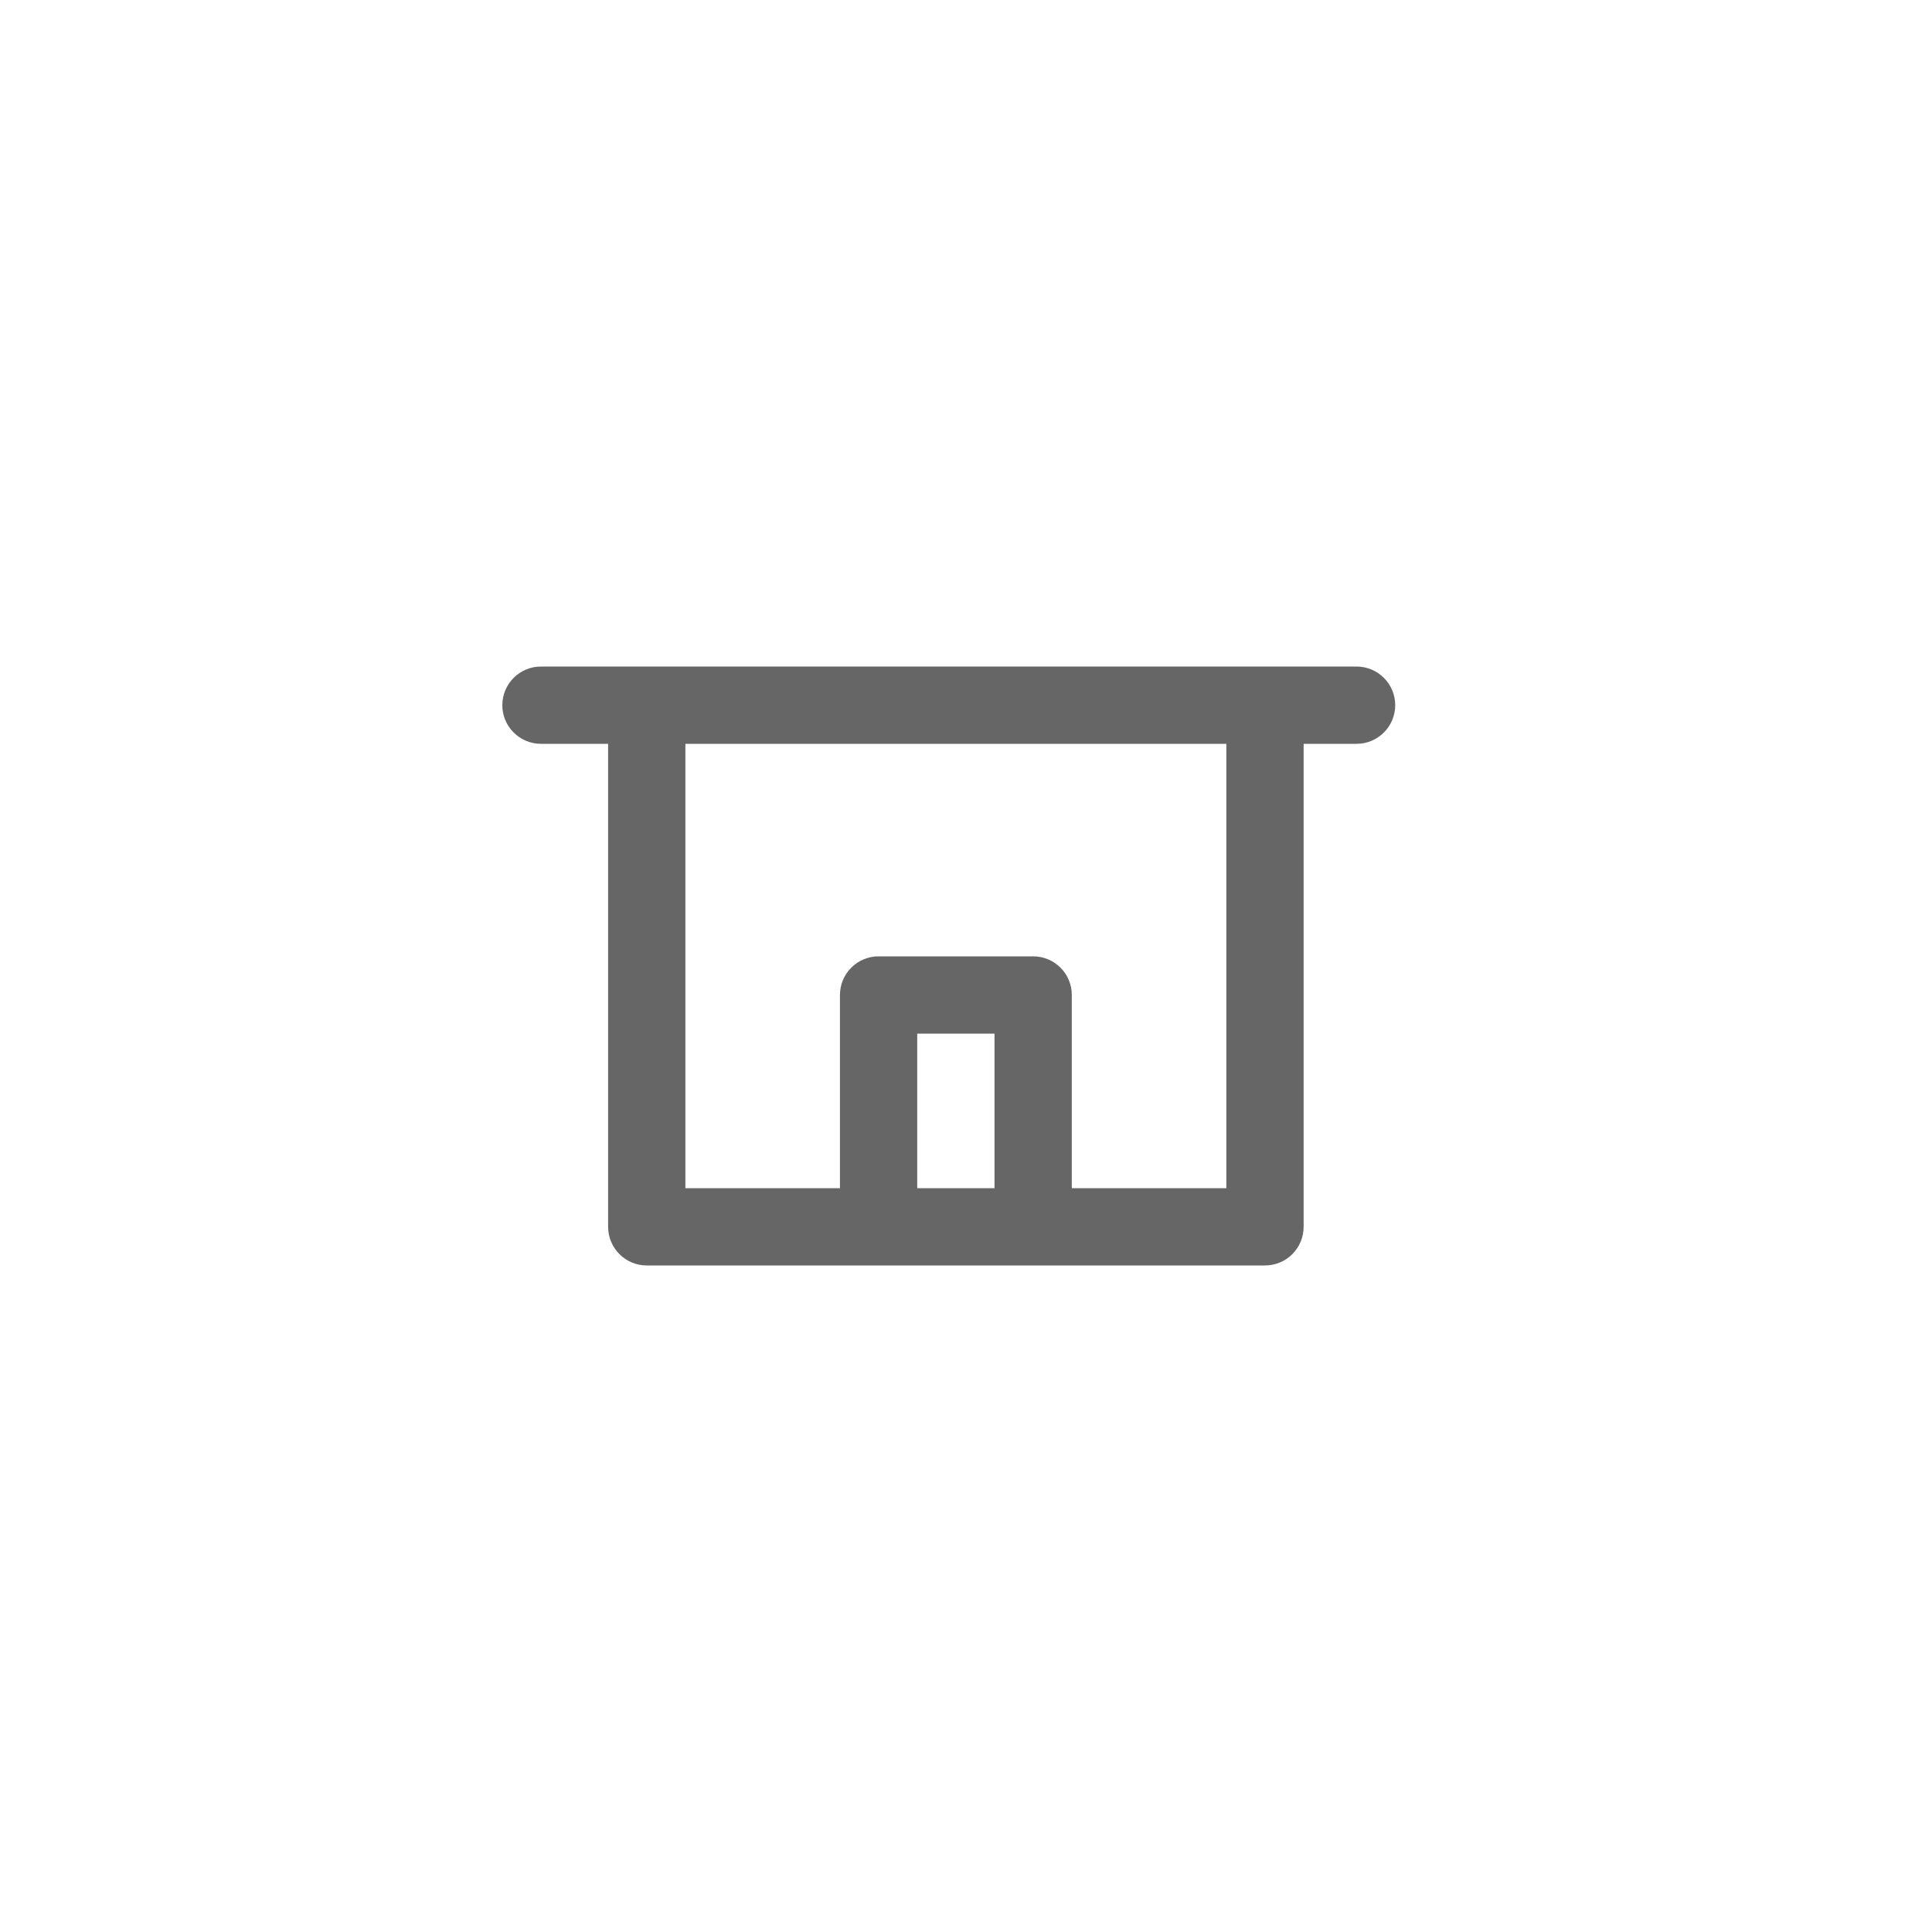 <svg width="50" height="50" viewBox="0 0 50 50" fill="none" xmlns="http://www.w3.org/2000/svg">
<path fill-rule="evenodd" clip-rule="evenodd" d="M15.738 19.25H14C13.448 19.25 13 18.802 13 18.25C13 17.698 13.448 17.25 14 17.25H35.108C35.66 17.25 36.108 17.698 36.108 18.25C36.108 18.802 35.66 19.25 35.108 19.25H33.738V31.75C33.738 32.302 33.291 32.75 32.738 32.75H26.738H22.738H16.738C16.186 32.75 15.738 32.302 15.738 31.75V19.25ZM17.738 19.25V30.75H21.738V25.75C21.738 25.198 22.186 24.75 22.738 24.75H26.738C27.291 24.75 27.738 25.198 27.738 25.75V30.75H31.738V19.25H17.738ZM25.738 26.75V30.75H23.738V26.75H25.738Z" fill="#666666"/>
</svg>
